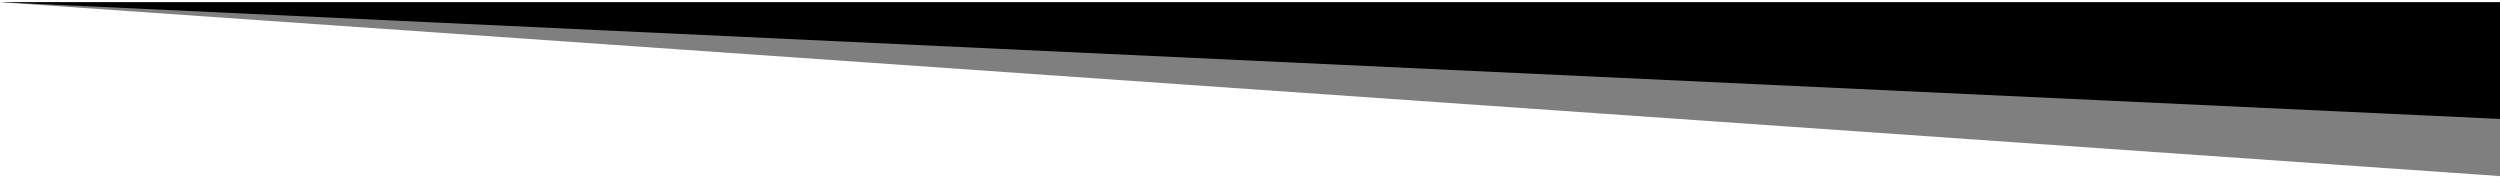 <svg
	width="230"
	height="17"
	viewBox="0 0 230 17"
	xmlns="http://www.w3.org/2000/svg"
	data-test="title-2"
>
	<path opacity="0.5" d="M0 0.2H230V16.2L0 0.2Z" />
	<path d="M0 0.2H230V10.943L0 0.2Z" />
</svg>